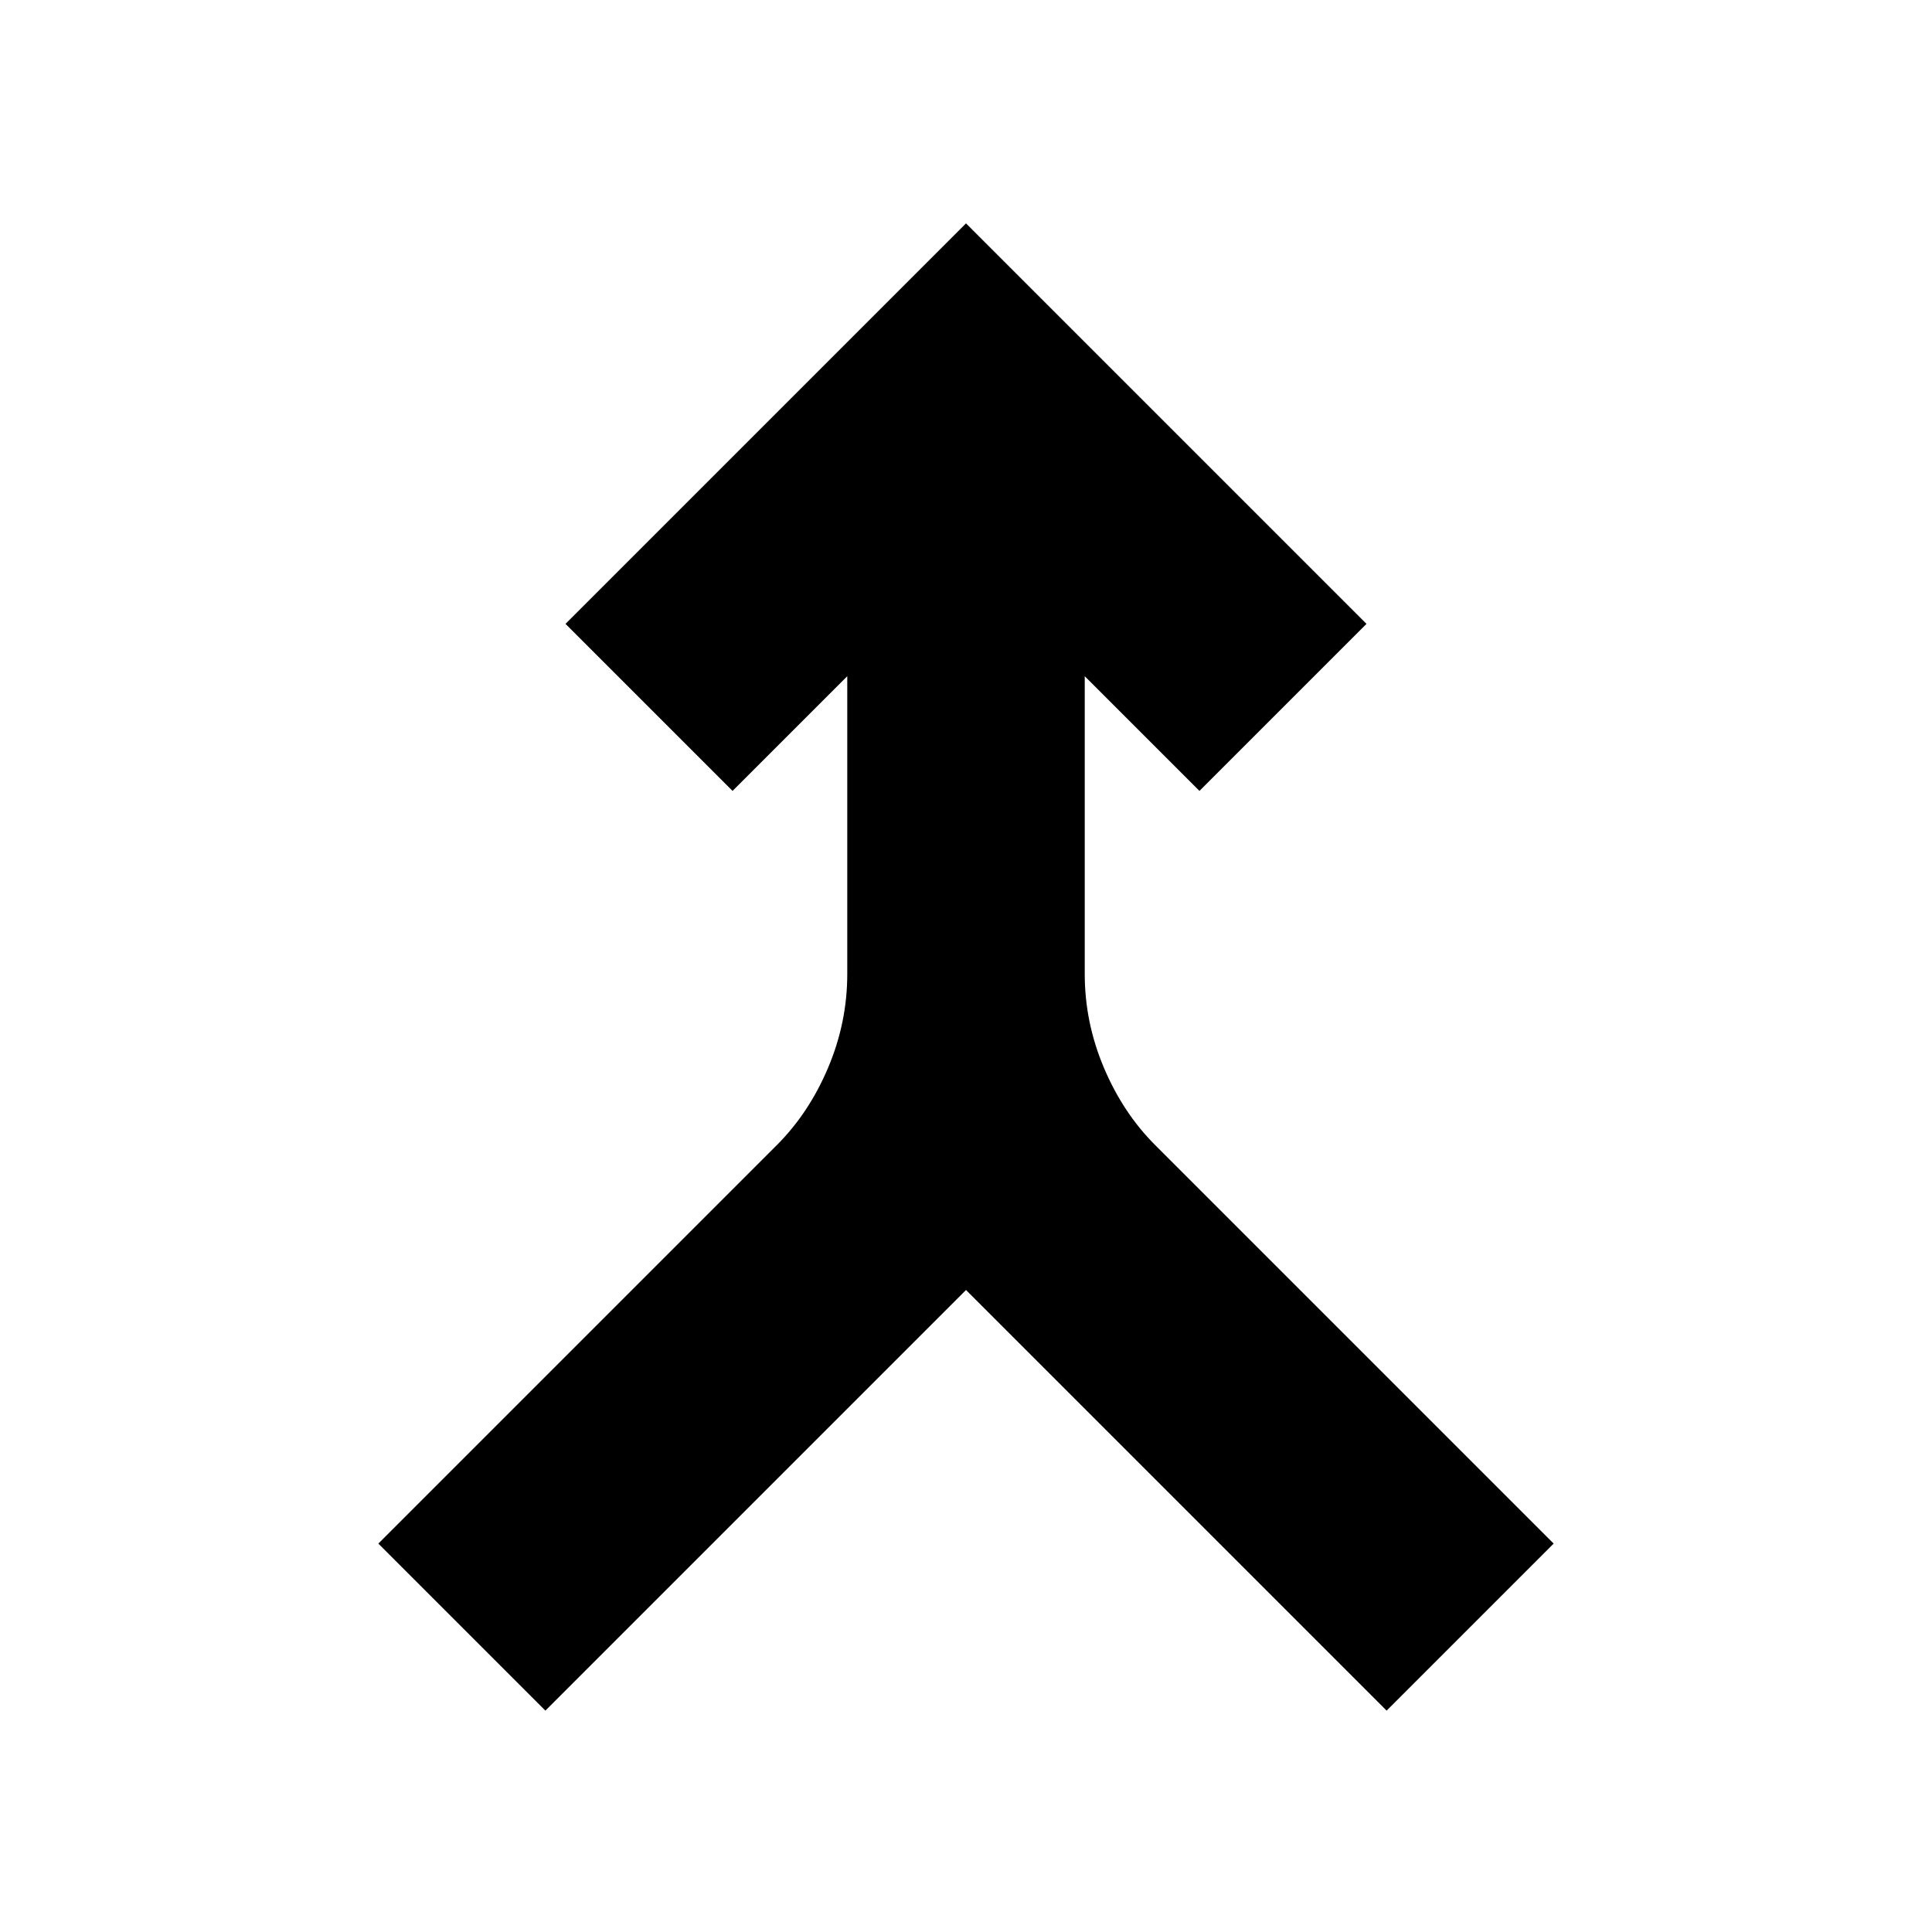 <svg xmlns="http://www.w3.org/2000/svg" height="20" viewBox="0 -960 960 960" width="20"><path d="m271-110-83-83 198-198q16-16 25.5-38.5T421-476v-148l-57 57-83-83 199-199 199 199-83 83-57-57v148q0 24 9.5 46.5T574-391l198 198-83 83-209-209-209 209Z"/></svg>